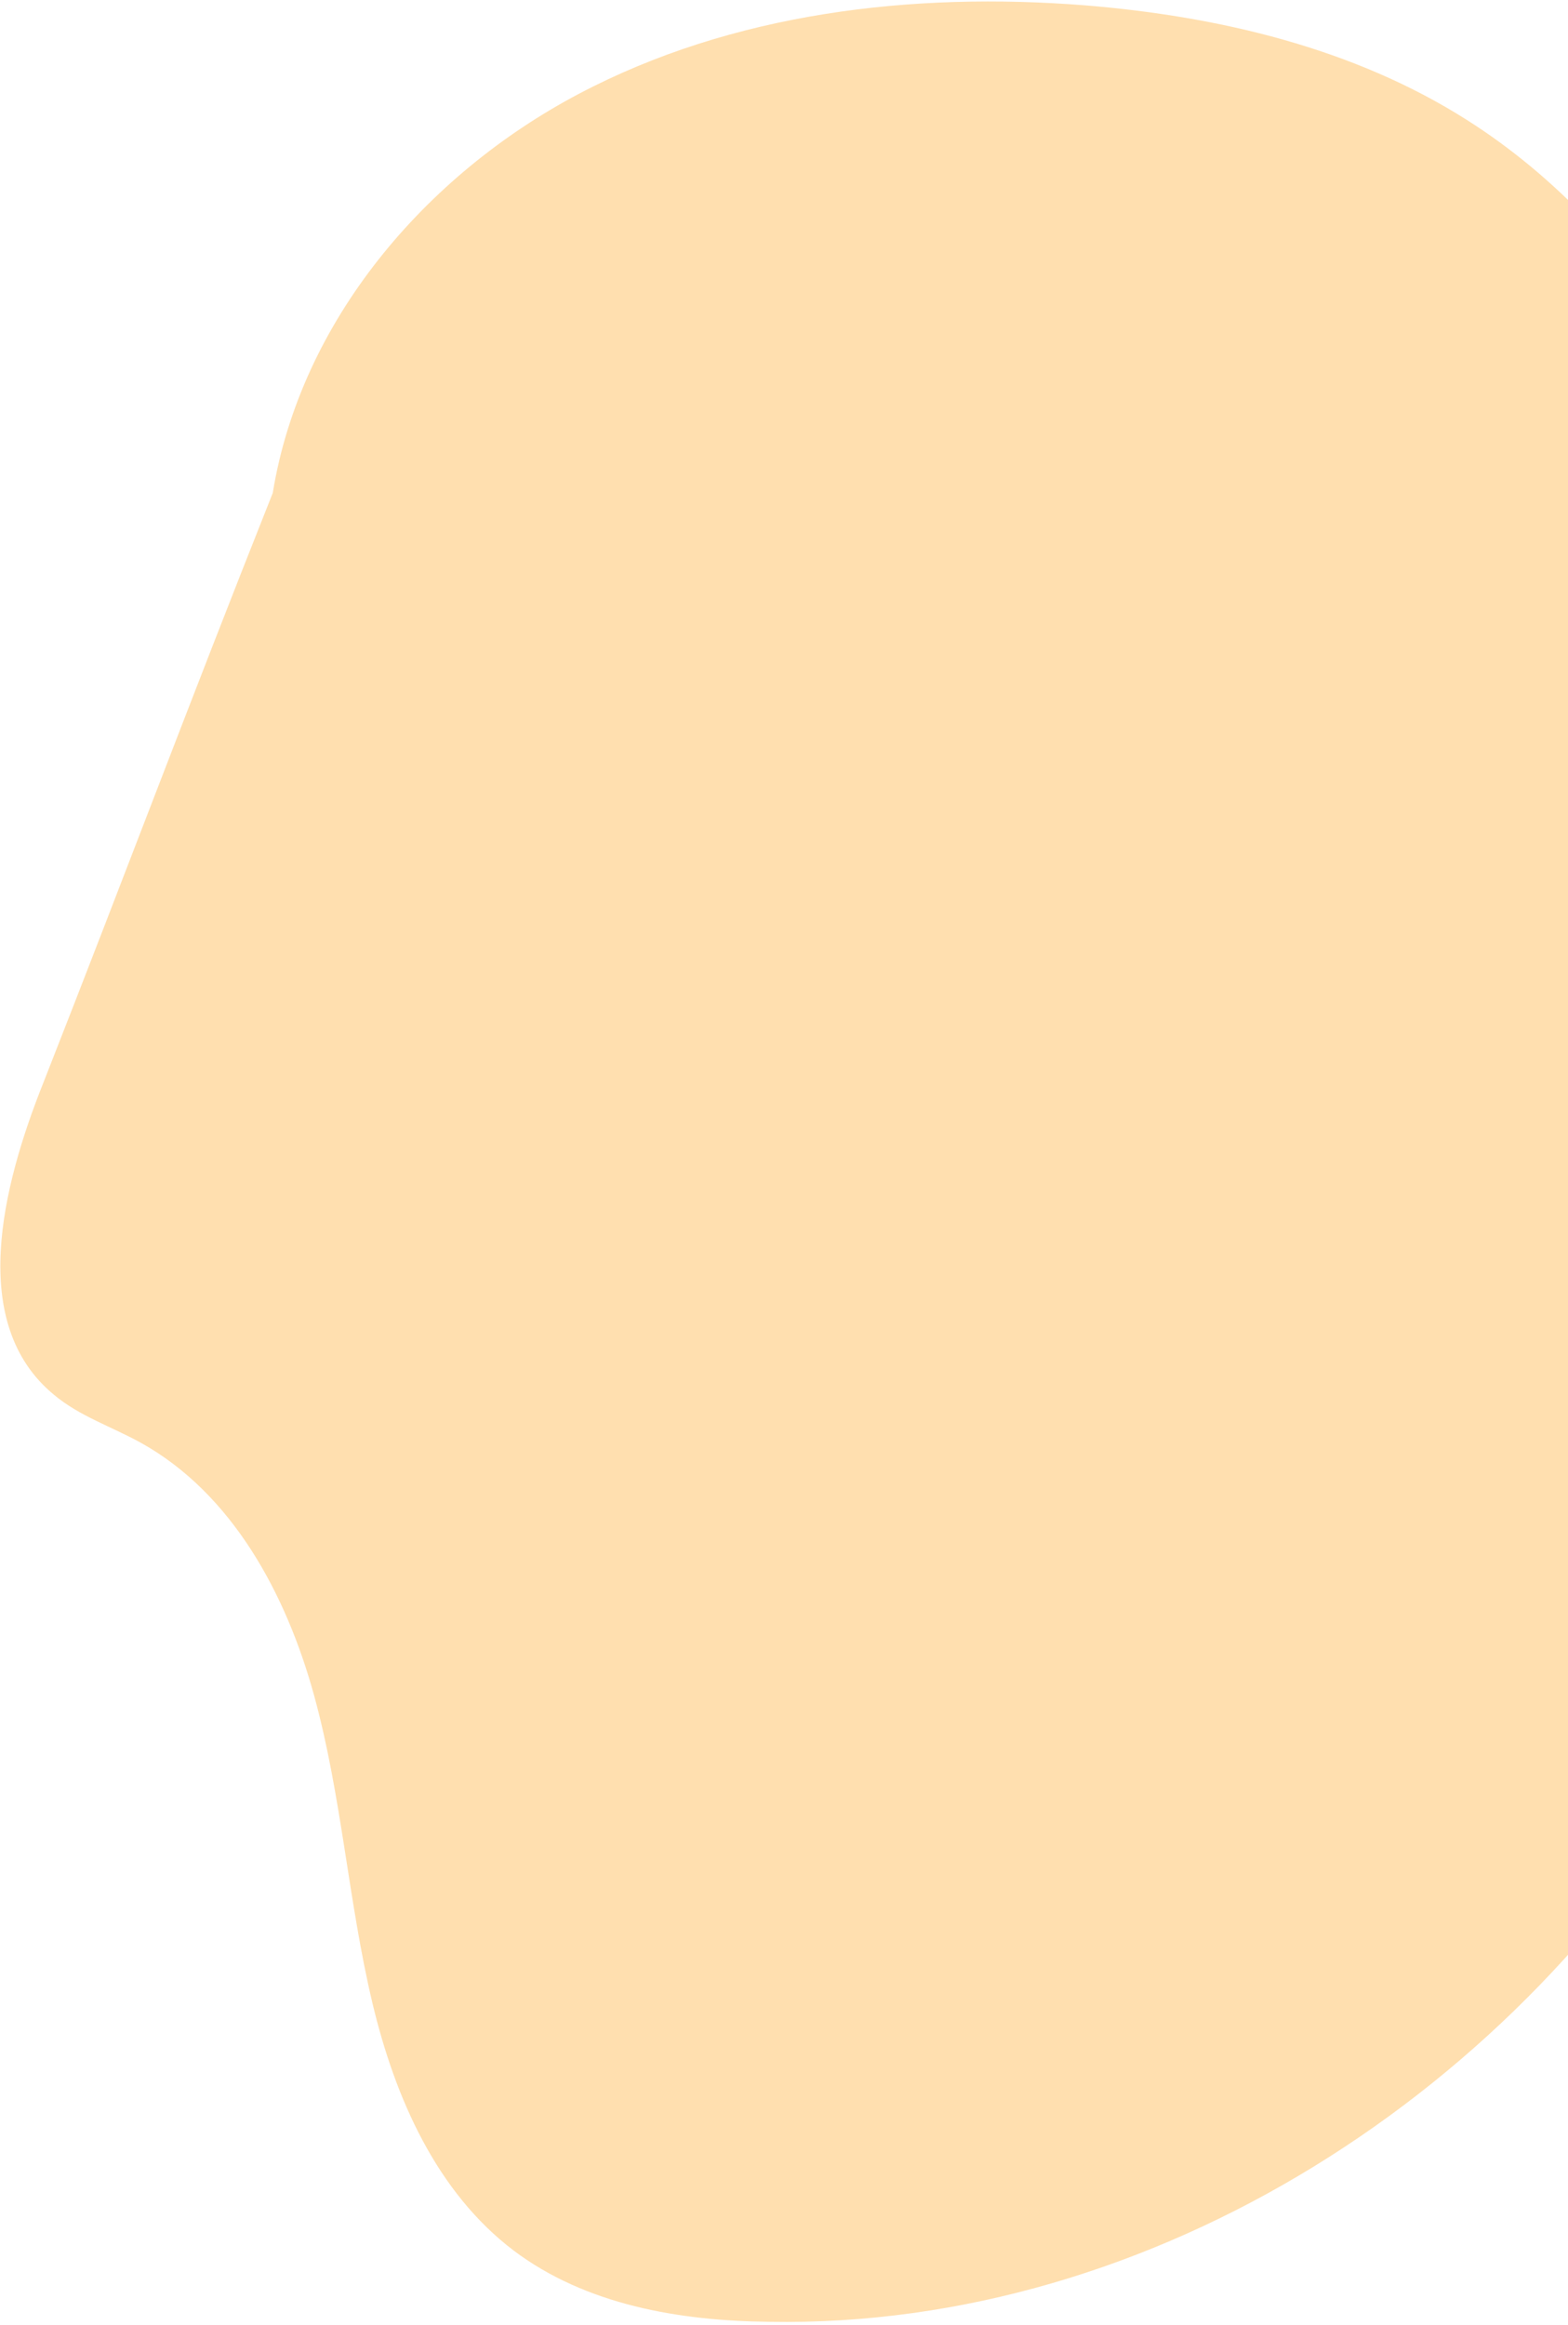 <svg width="523" height="775" viewBox="0 0 523 775" fill="none" xmlns="http://www.w3.org/2000/svg">
<path d="M90.975 164.344C61.46 238.551 43.646 286.687 14.415 361.068C0.626 395.636 -10.757 441.263 17.945 464.93C26.453 472.104 37.227 475.583 47.01 480.997C77.496 497.935 95.462 531.445 104.732 565.097C114.002 598.749 116.163 634.104 124.287 668.031C131.807 699.437 145.619 730.79 171.389 750.312C195.344 768.329 226.461 773.724 256.599 774.022C384.922 776.259 507.949 696.629 571.185 585.02C634.421 473.412 641.817 335.181 604.848 212.178C584.537 144.57 548.891 77.725 489.159 39.916C451.422 15.988 406.459 5.425 361.941 1.784C304.106 -2.788 244.209 4.282 192.976 31.335C141.743 58.387 100.302 107.091 90.975 164.344Z" fill="#FFDFAF"/>
</svg>
